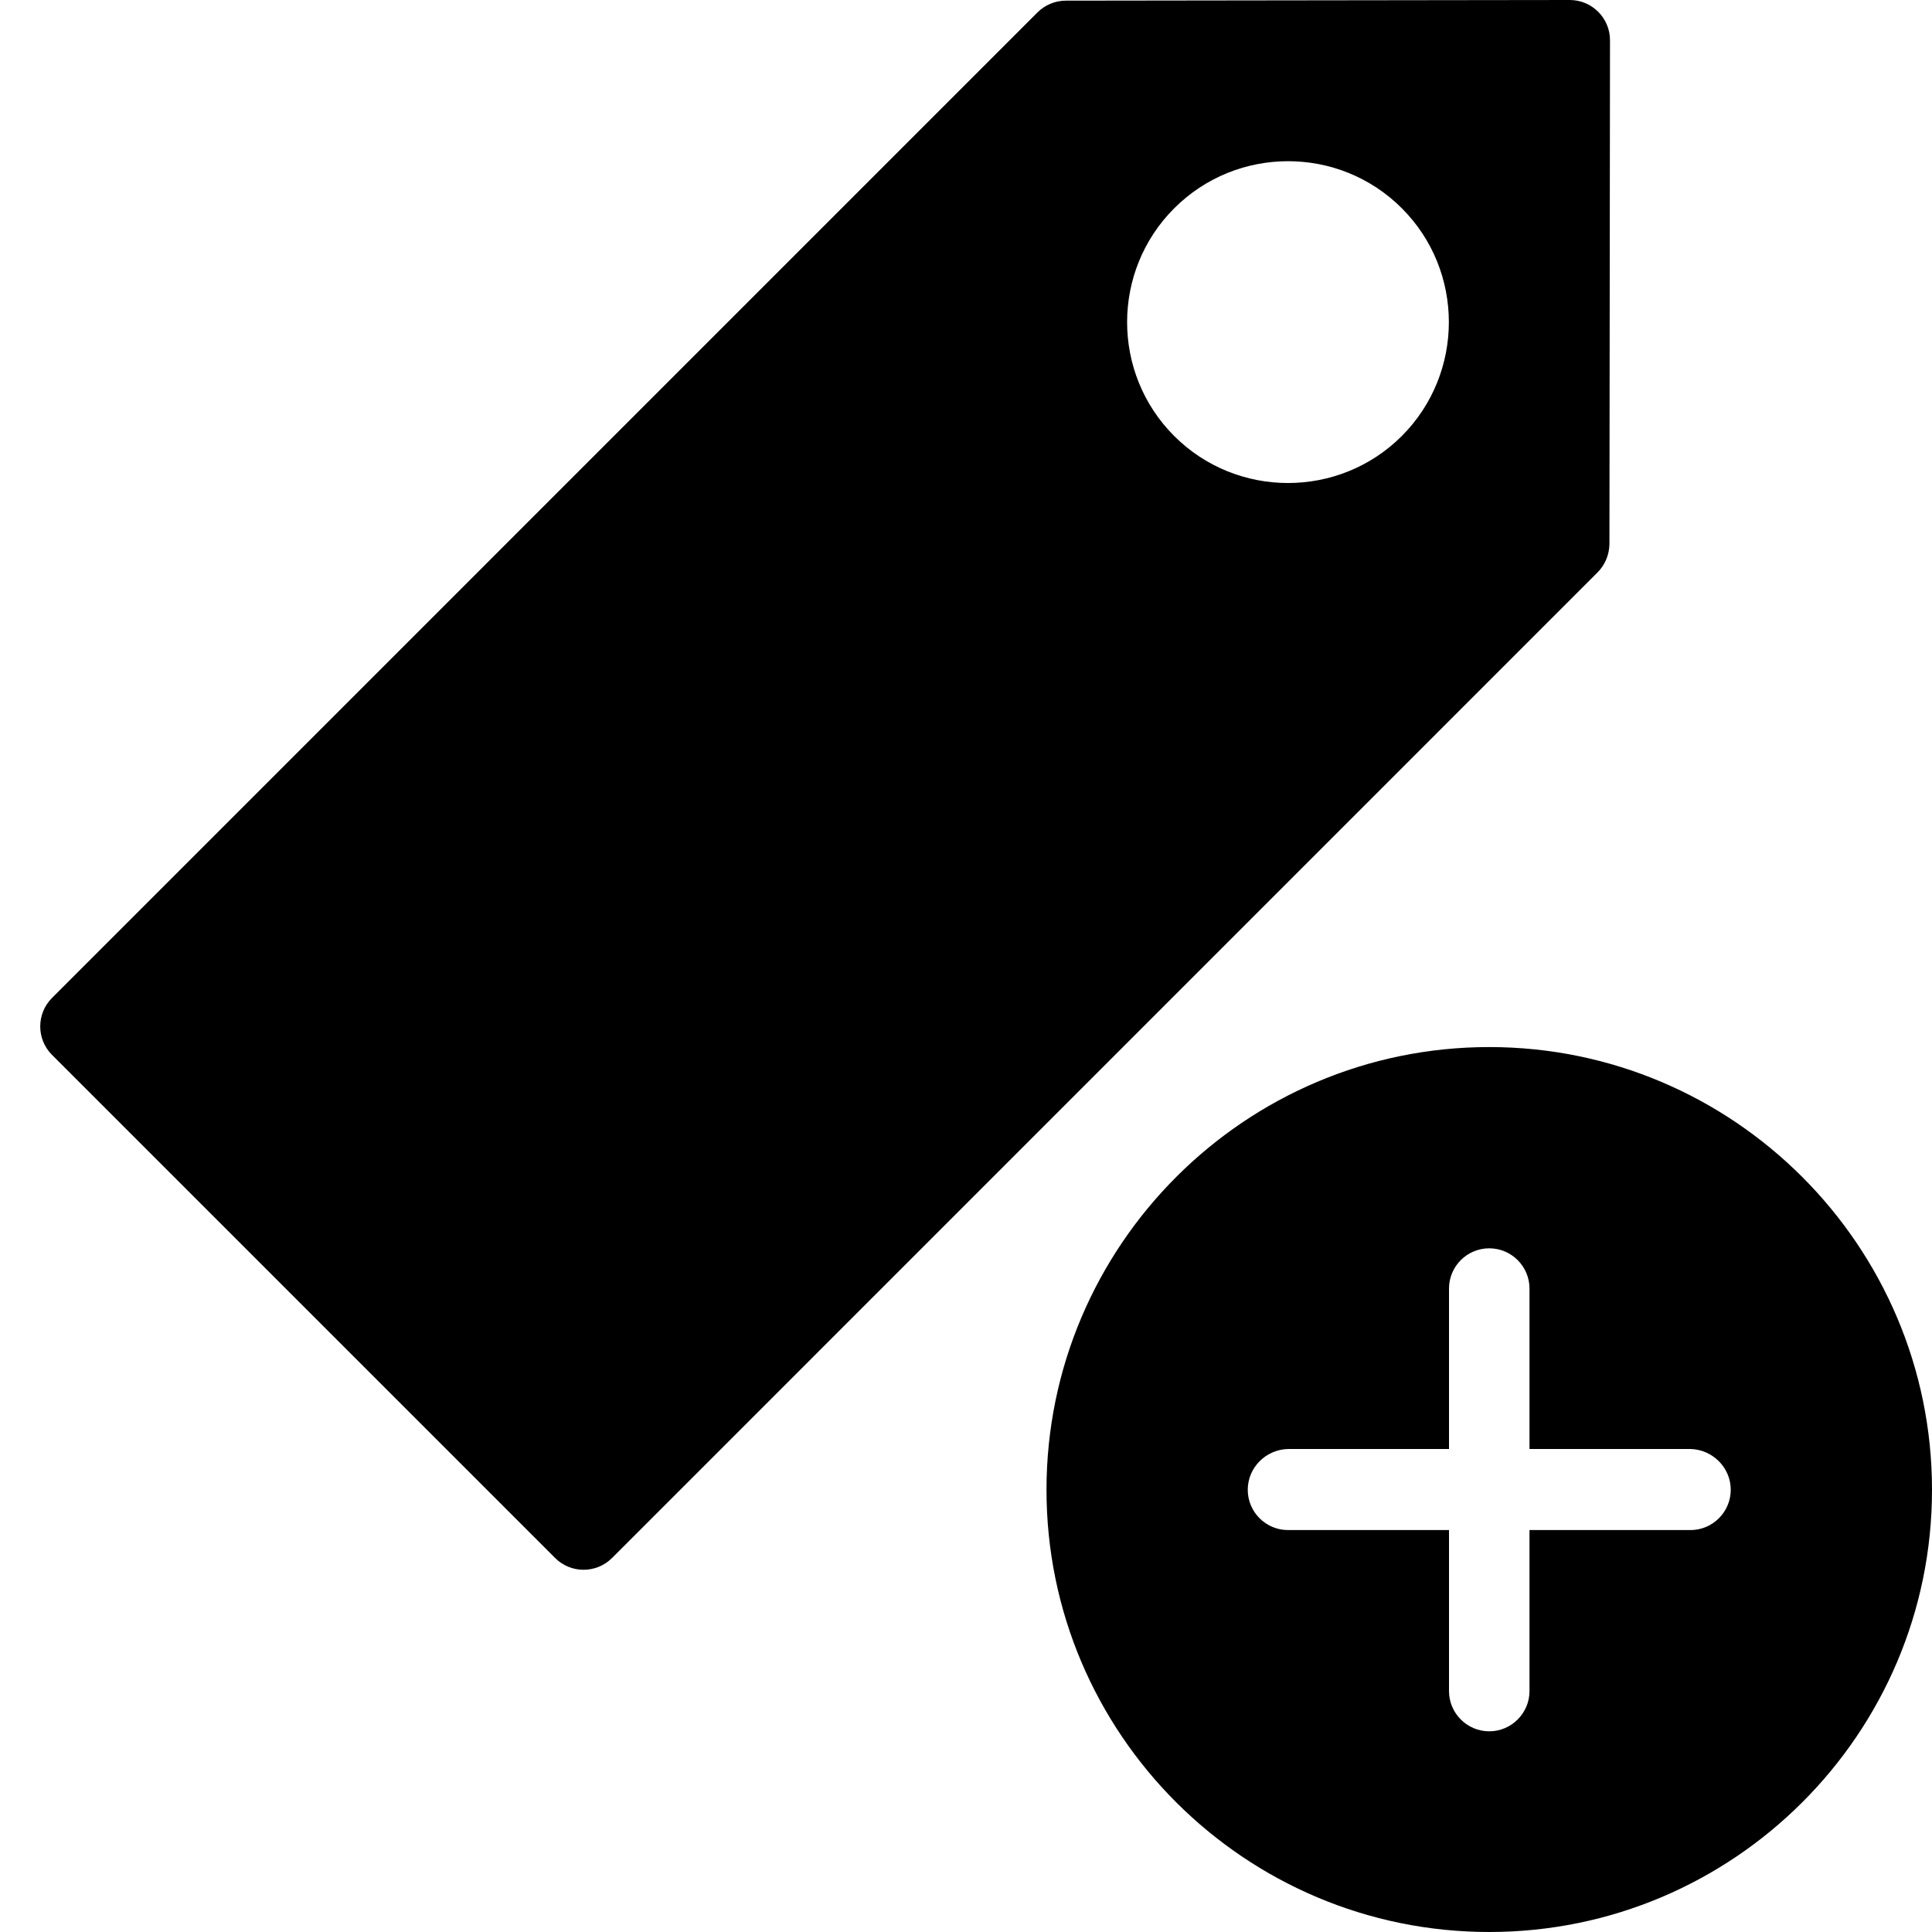 <?xml version="1.0" encoding="utf-8"?>
<!-- Generator: Adobe Illustrator 19.2.1, SVG Export Plug-In . SVG Version: 6.00 Build 0)  -->
<svg version="1.1" xmlns="http://www.w3.org/2000/svg" xmlns:xlink="http://www.w3.org/1999/xlink" x="0px" y="0px" width="24px"
	 height="24px" viewBox="0 0 24 24" enable-background="new 0 0 24 24" xml:space="preserve">
<g id="Filled_Icons_1_">
	<g id="Filled_Icons">
		<g>
			<path d="M18.5,13.007c-3.033,0-5.5,2.467-5.5,5.5C13,21.539,15.467,24,18.5,24c3.032,0,5.5-2.461,5.5-5.493
				C24,15.474,21.532,13.007,18.5,13.007z M21,19.007h-2v2c0,0.275-0.225,0.5-0.5,0.5c-0.276,0-0.5-0.225-0.5-0.5v-2h-2
				c-0.276,0-0.5-0.225-0.5-0.5c0-0.276,0.224-0.5,0.5-0.507h2v-1.993c0-0.276,0.224-0.5,0.5-0.5c0.275,0,0.5,0.224,0.5,0.5V18h2
				c0.275,0.007,0.5,0.231,0.5,0.507C21.5,18.782,21.275,19.007,21,19.007z"/>
			<path d="M20,0.5C20,0.224,19.776,0,19.5,0c0,0-0.001,0-0.002,0l0,0l-6.257,0.008c-0.132,0-0.259,0.053-0.353,0.146L0.646,12.397
				c-0.195,0.195-0.195,0.512,0,0.707l6.25,6.25c0.195,0.195,0.511,0.195,0.707,0L19.845,7.111c0.094-0.094,0.146-0.221,0.148-0.353
				L20,0.5L20,0.5L20,0.5z M17.414,5.416c-0.779,0.779-2.049,0.779-2.828,0c-0.78-0.78-0.779-2.049,0-2.828
				c0.779-0.78,2.049-0.781,2.828-0.001C18.193,3.366,18.193,4.636,17.414,5.416z"/>
		</g>
	</g>
	<g id="New_icons">
	</g>
</g>
<g id="Invisible_Shape">
	<rect fill="none" width="24" height="24"/>
</g>
</svg>
